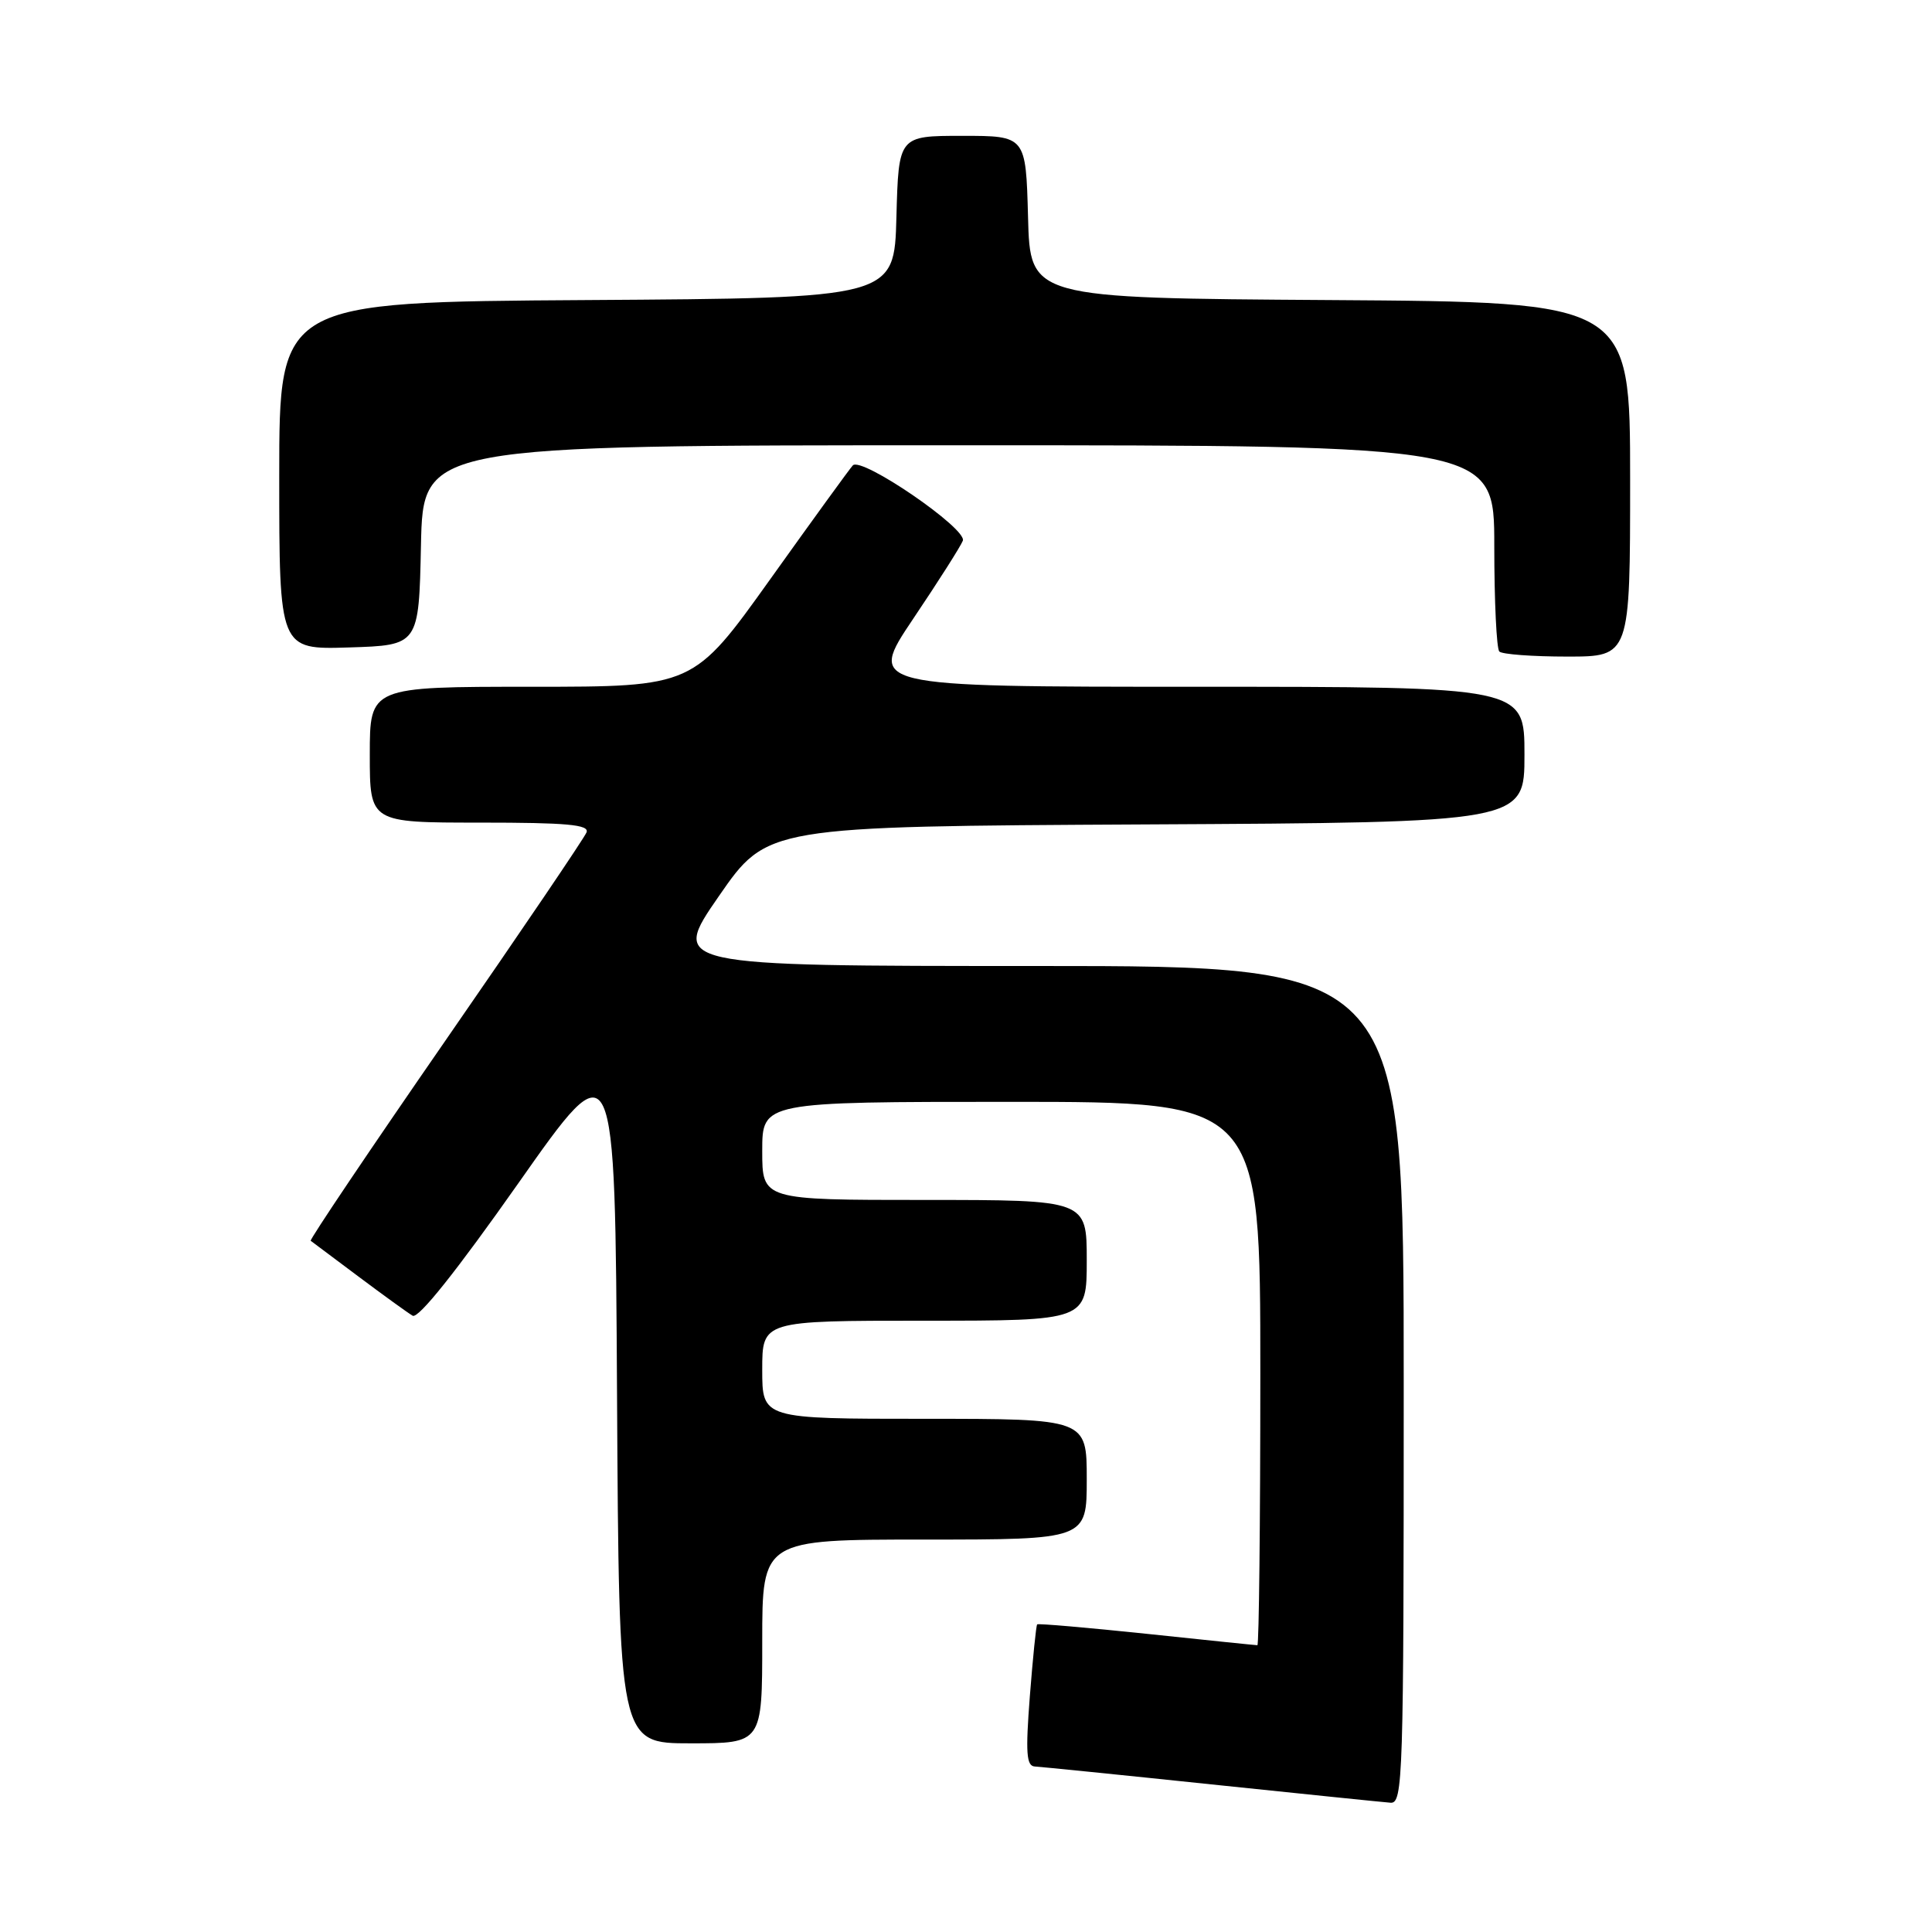 <?xml version="1.0" encoding="UTF-8" standalone="no"?>
<!DOCTYPE svg PUBLIC "-//W3C//DTD SVG 1.1//EN" "http://www.w3.org/Graphics/SVG/1.1/DTD/svg11.dtd" >
<svg xmlns="http://www.w3.org/2000/svg" xmlns:xlink="http://www.w3.org/1999/xlink" version="1.1" viewBox="0 0 256 256">
 <g >
 <path fill="currentColor"
d=" M 186.00 183.50 C 186.00 128.00 186.00 128.00 137.42 128.00 C 88.85 128.00 88.85 128.00 95.25 118.75 C 101.65 109.50 101.65 109.50 151.83 109.24 C 202.00 108.98 202.00 108.98 202.00 99.99 C 202.00 91.00 202.00 91.00 158.47 91.00 C 114.95 91.00 114.95 91.00 121.01 81.98 C 124.35 77.02 127.30 72.37 127.58 71.65 C 128.19 70.07 114.13 60.44 113.00 61.67 C 112.58 62.12 107.66 68.91 102.06 76.75 C 91.88 91.00 91.88 91.00 70.44 91.00 C 49.00 91.00 49.00 91.00 49.00 100.00 C 49.00 109.00 49.00 109.00 63.61 109.00 C 75.11 109.00 78.11 109.27 77.72 110.29 C 77.45 111.00 69.04 123.41 59.03 137.87 C 49.02 152.34 40.99 164.28 41.17 164.41 C 41.35 164.54 44.20 166.67 47.50 169.15 C 50.80 171.62 54.03 173.96 54.68 174.34 C 55.43 174.78 60.49 168.43 68.68 156.79 C 81.50 138.55 81.50 138.55 81.76 184.78 C 82.02 231.00 82.02 231.00 91.51 231.00 C 101.00 231.00 101.00 231.00 101.00 217.50 C 101.00 204.00 101.00 204.00 122.50 204.00 C 144.00 204.00 144.00 204.00 144.00 196.00 C 144.00 188.00 144.00 188.00 122.50 188.00 C 101.00 188.00 101.00 188.00 101.00 181.50 C 101.00 175.00 101.00 175.00 122.50 175.00 C 144.00 175.00 144.00 175.00 144.00 167.00 C 144.00 159.00 144.00 159.00 122.50 159.00 C 101.00 159.00 101.00 159.00 101.00 152.50 C 101.00 146.00 101.00 146.00 134.00 146.00 C 167.00 146.00 167.00 146.00 167.00 182.00 C 167.00 201.80 166.82 218.00 166.61 218.00 C 166.39 218.00 159.79 217.32 151.95 216.49 C 144.10 215.67 137.57 215.10 137.43 215.24 C 137.29 215.38 136.86 219.66 136.46 224.75 C 135.88 232.28 136.00 234.01 137.12 234.07 C 137.88 234.11 148.40 235.17 160.50 236.44 C 172.60 237.70 183.29 238.80 184.25 238.87 C 185.90 238.99 186.00 235.74 186.00 183.50 Z  M 216.00 63.51 C 216.00 40.02 216.00 40.02 176.25 39.76 C 136.50 39.50 136.50 39.50 136.22 28.75 C 135.93 18.00 135.93 18.00 127.50 18.00 C 119.07 18.00 119.07 18.00 118.78 28.75 C 118.50 39.50 118.50 39.50 77.75 39.76 C 37.00 40.02 37.00 40.02 37.00 63.05 C 37.00 86.08 37.00 86.08 46.25 85.79 C 55.50 85.50 55.50 85.50 55.78 72.25 C 56.06 59.00 56.06 59.00 127.03 59.00 C 198.00 59.00 198.00 59.00 198.00 72.33 C 198.00 79.67 198.30 85.97 198.67 86.33 C 199.03 86.70 203.08 87.00 207.67 87.00 C 216.00 87.00 216.00 87.00 216.00 63.51 Z "/>
</g>
</svg>